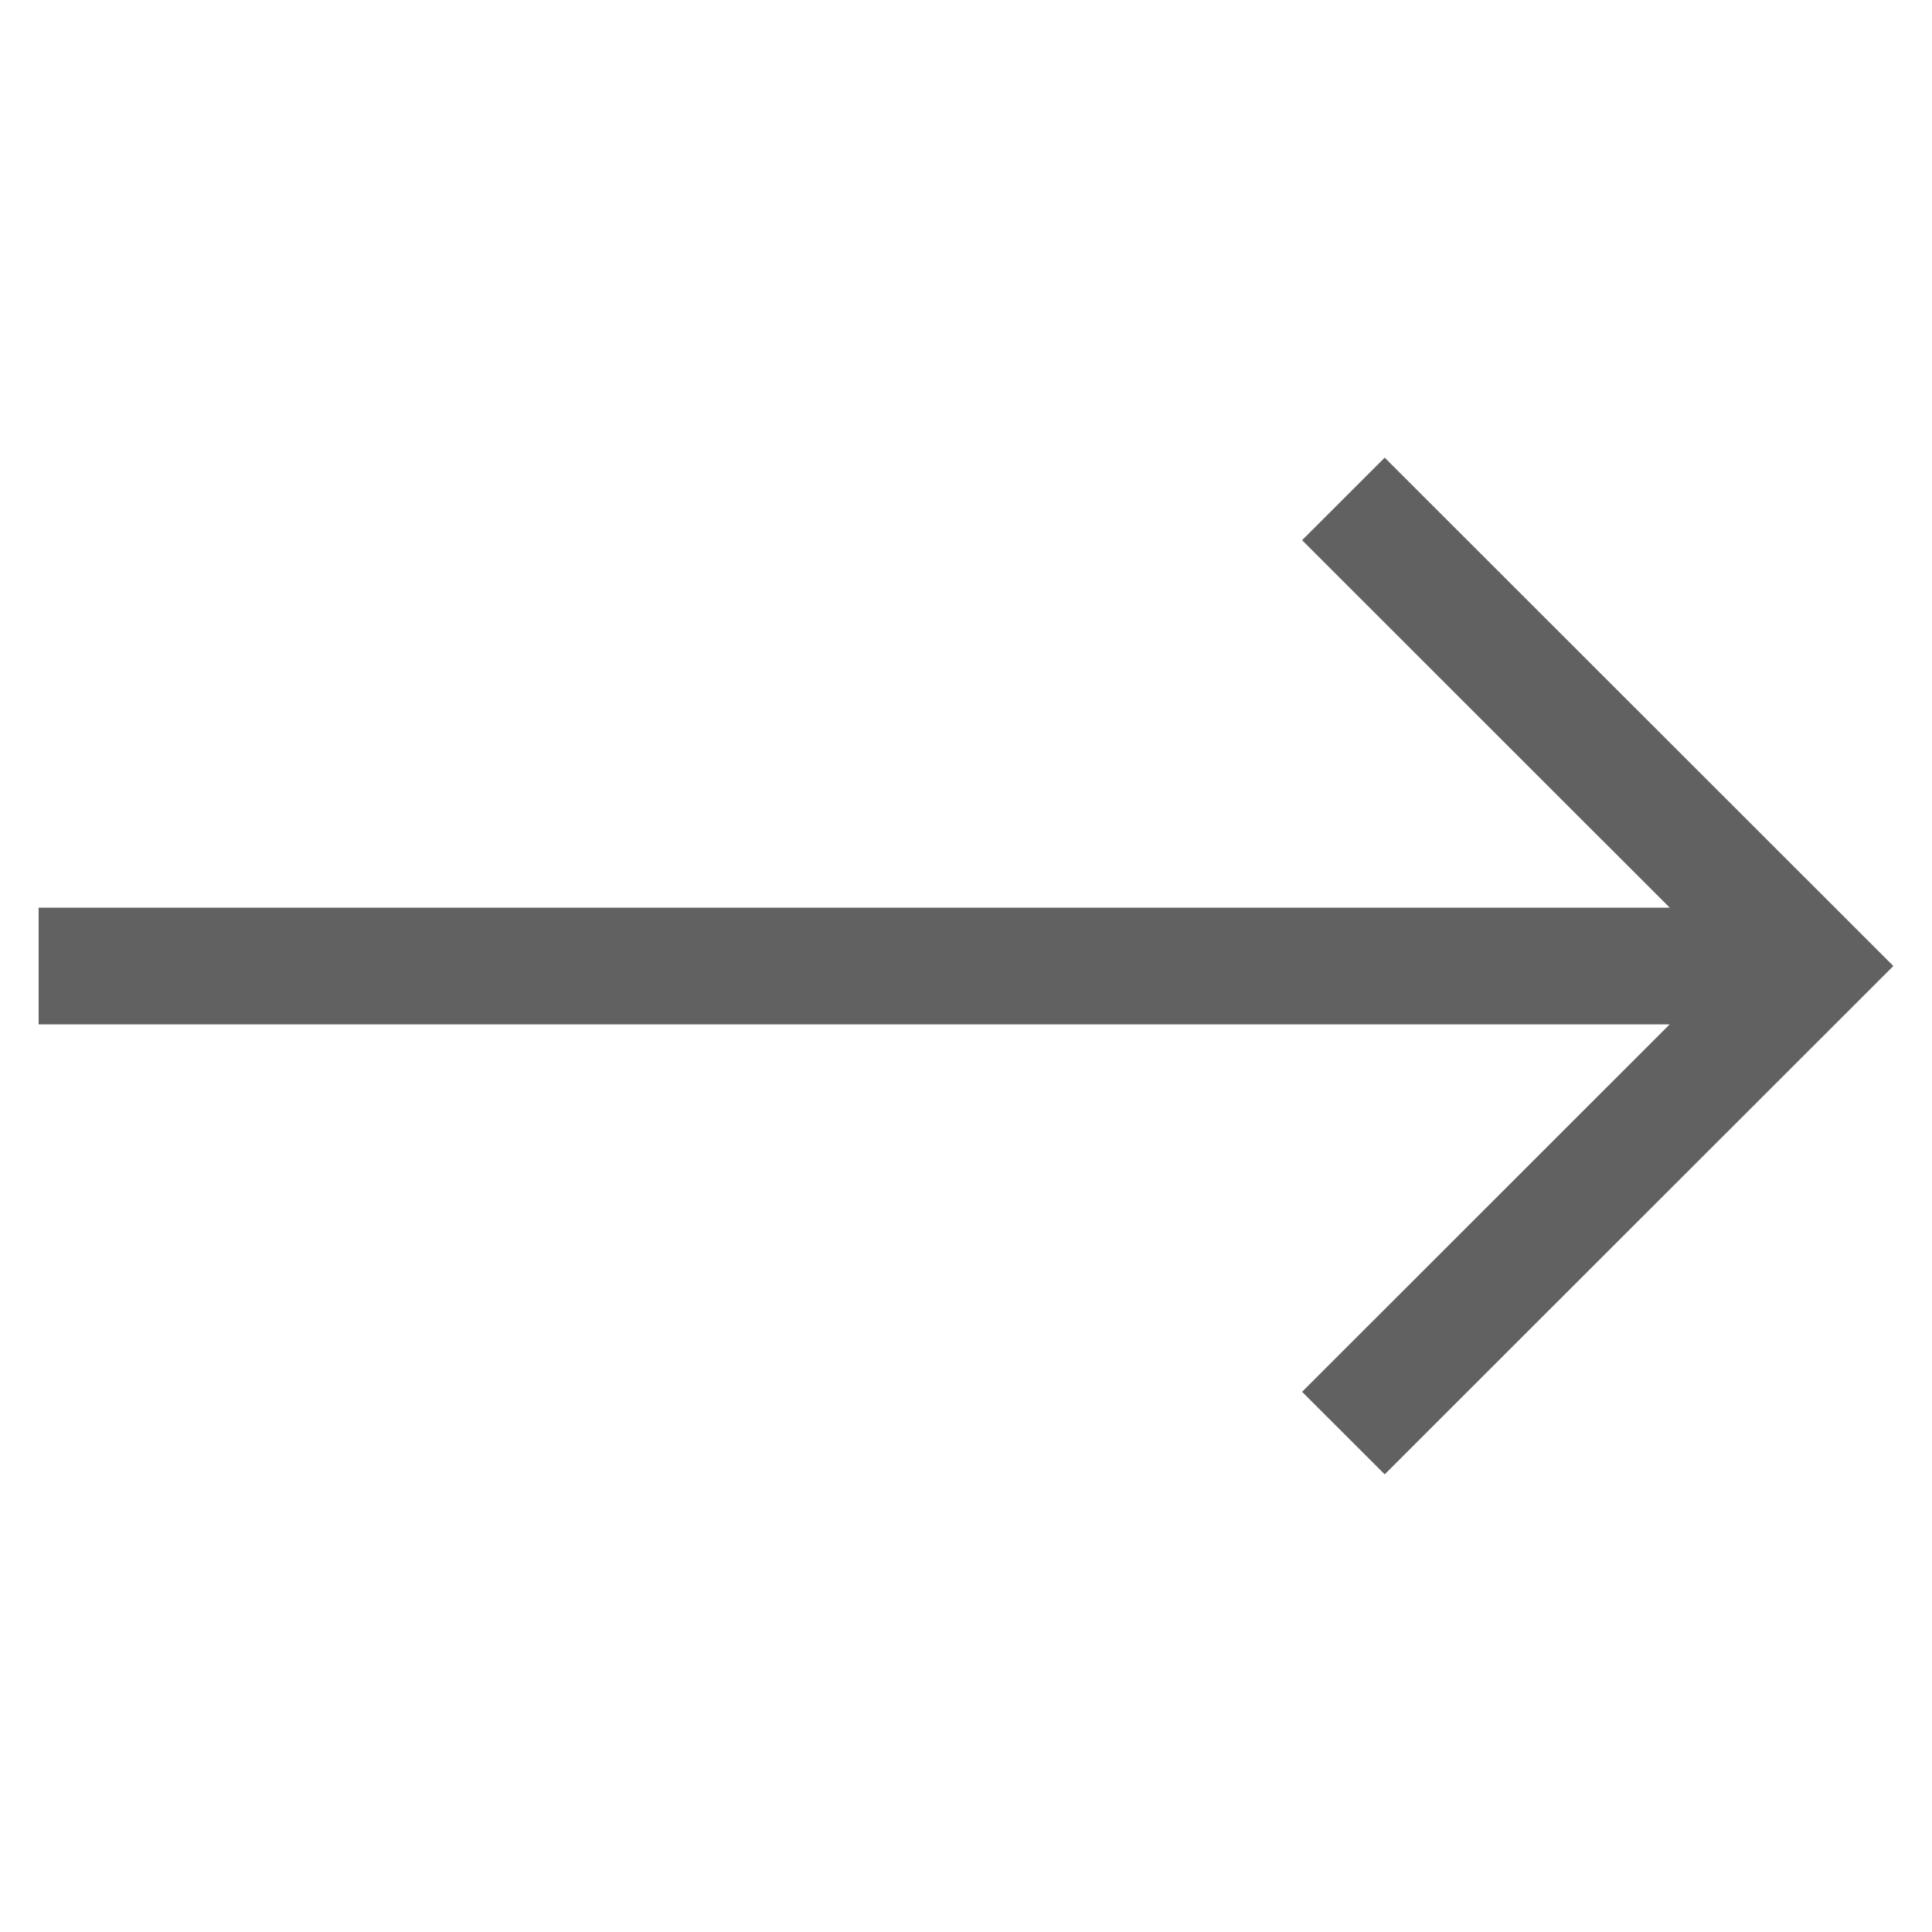 <svg width="25" height="25" viewBox="0 0 25 25" fill="none" xmlns="http://www.w3.org/2000/svg">
<g clip-path="url(#clip0)">
<path d="M0.5 11.745H21.606L16.849 6.99L17.918 5.922L24.5 12.5L17.918 19.078L16.849 18.01L21.606 13.255H0.5V11.745Z" fill="#616161"/>
</g>
<defs>
<clipPath id="clip0">
<rect width="24" height="23.985" fill="white" transform="translate(0.5 0.508)"/>
</clipPath>
</defs>
</svg>
